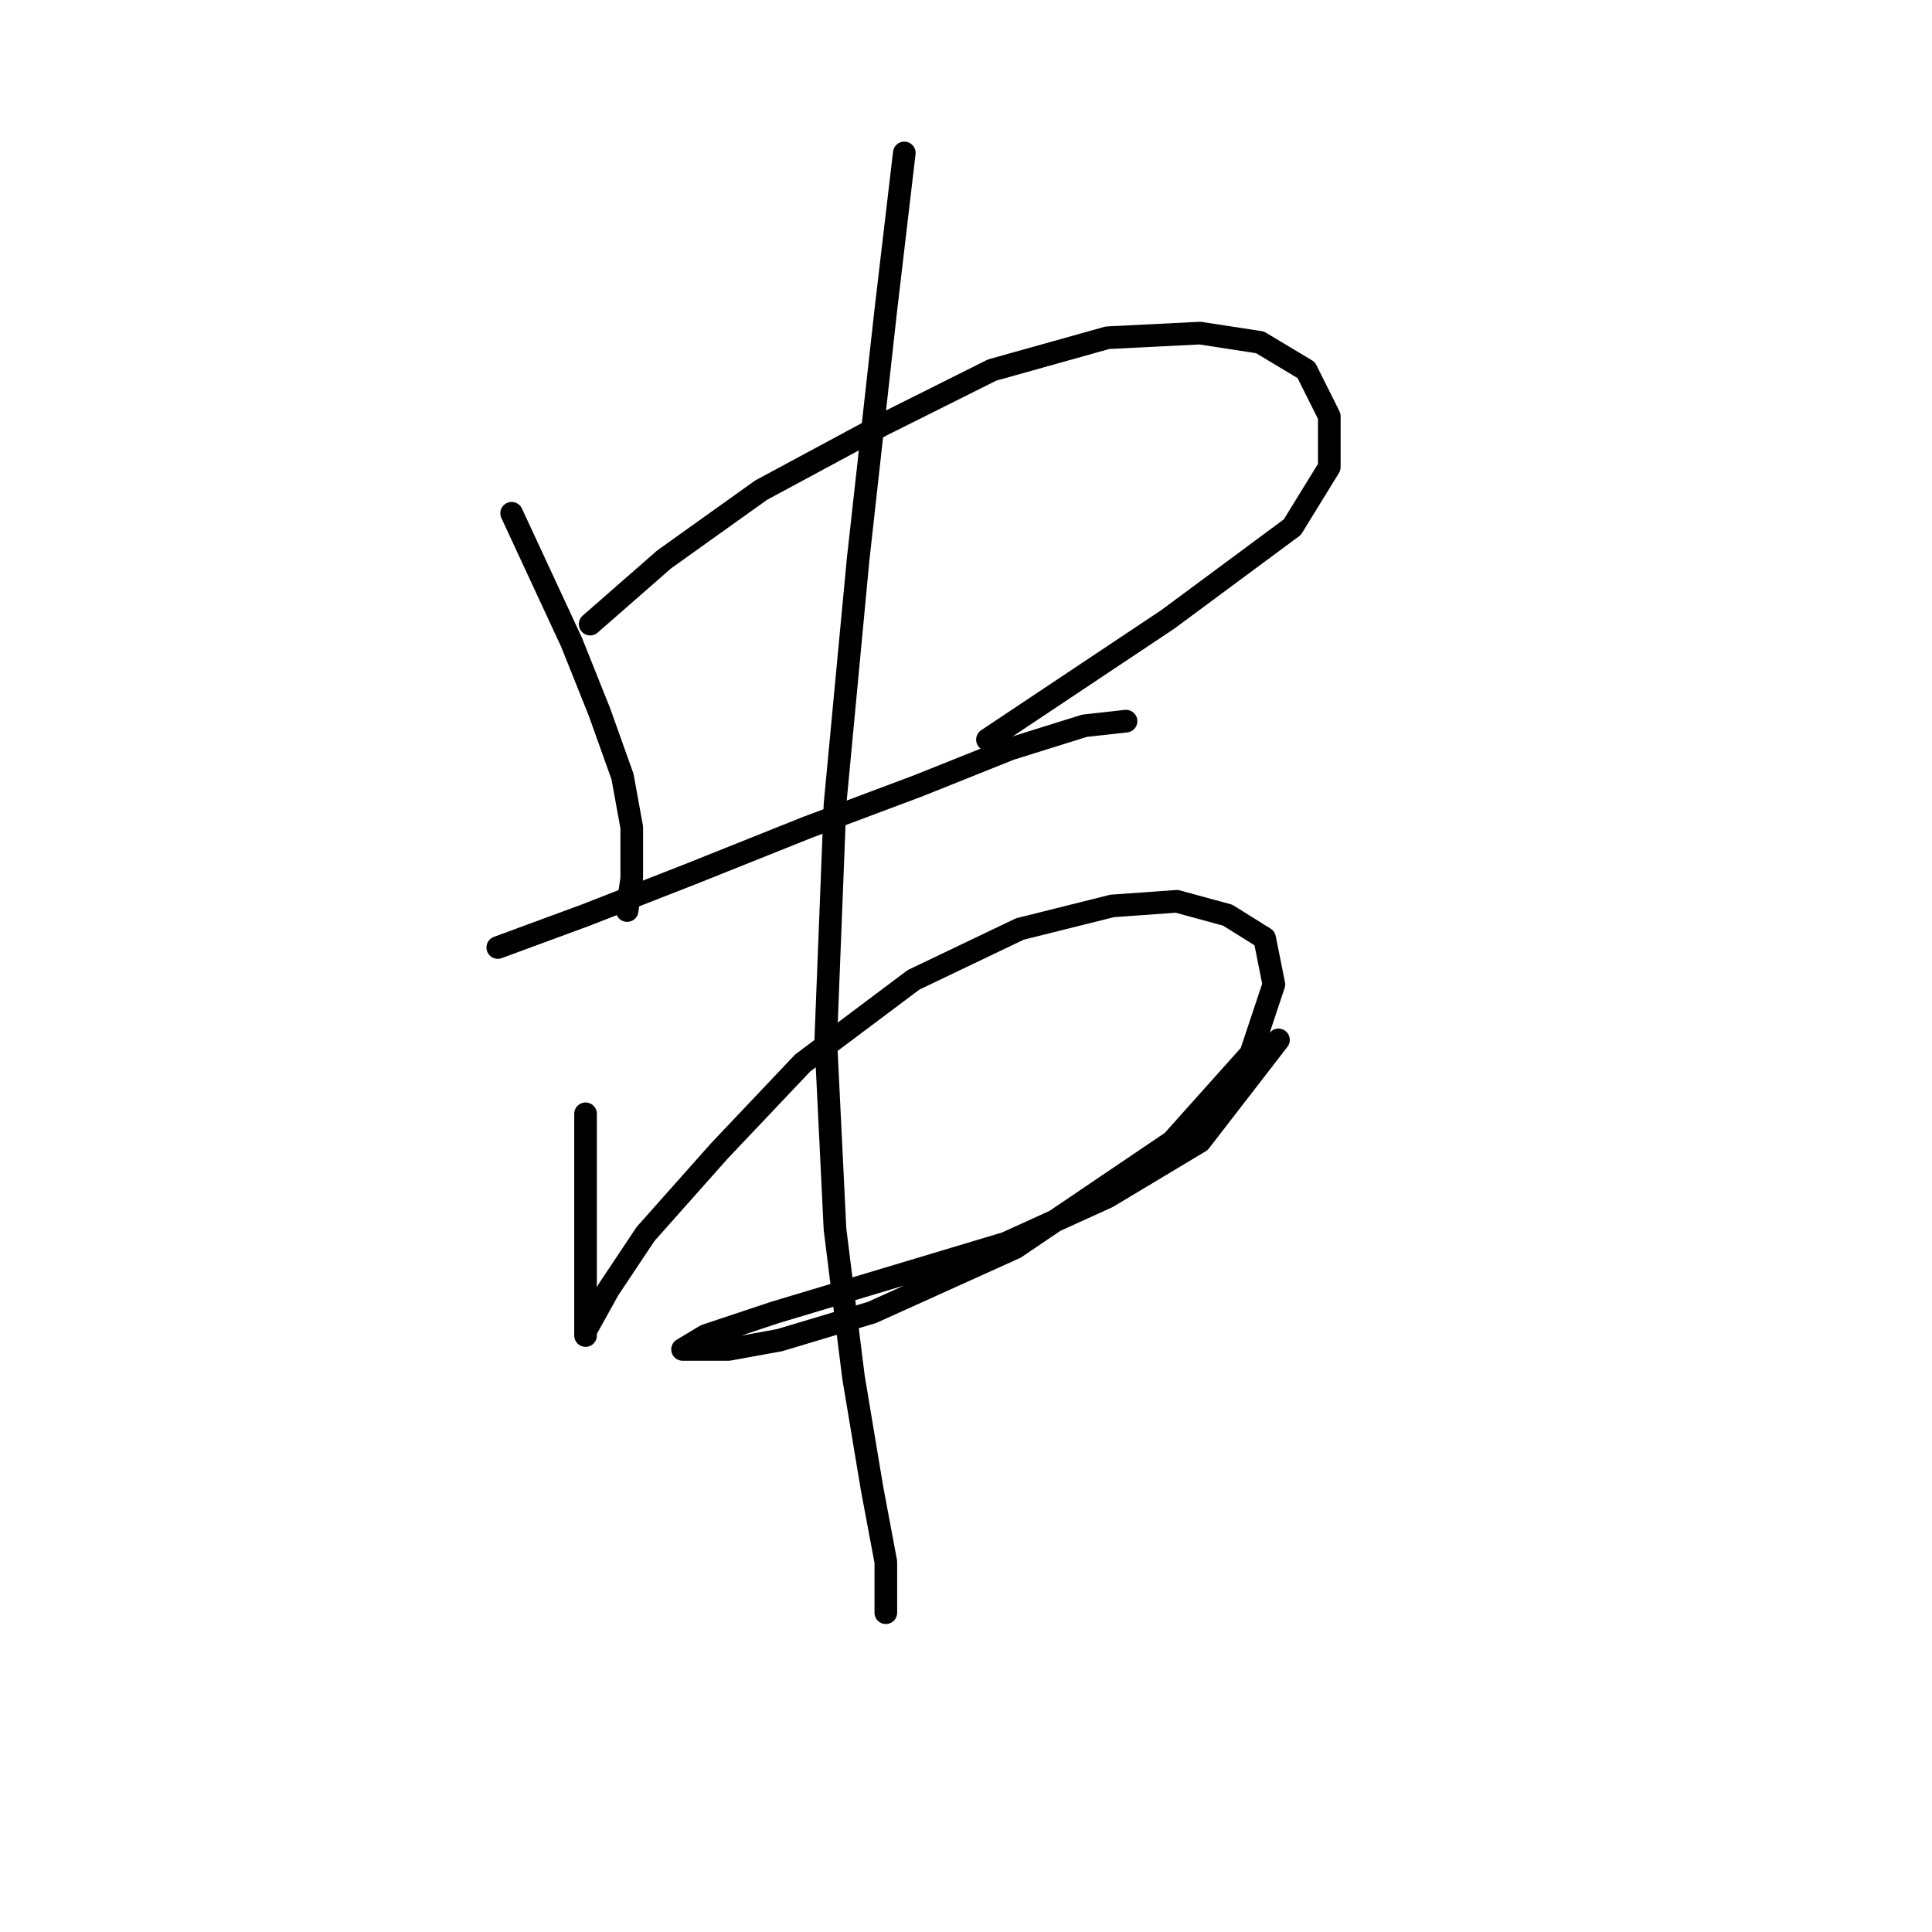 <?xml version="1.0" standalone="no"?>
    <svg width="256" height="256" xmlns="http://www.w3.org/2000/svg" version="1.1">
    <polyline stroke="black" stroke-width="3" stroke-linecap="round" fill="transparent" stroke-linejoin="round" points="67.795 68.01 75.753 85.149 79.425 94.331 82.486 102.901 83.71 109.634 83.71 116.367 83.098 120.652 83.098 120.652 " />
        <polyline stroke="black" stroke-width="3" stroke-linecap="round" fill="transparent" stroke-linejoin="round" points="78.201 82.701 87.995 74.131 100.849 64.95 116.764 56.38 131.455 49.035 146.758 44.75 159 44.138 166.957 45.362 173.079 49.035 176.139 55.156 176.139 61.889 171.242 69.847 154.715 82.089 130.843 98.004 130.843 98.004 " />
        <polyline stroke="black" stroke-width="3" stroke-linecap="round" fill="transparent" stroke-linejoin="round" points="65.959 125.549 77.589 121.264 91.668 115.755 106.97 109.634 121.661 104.125 133.903 99.228 143.697 96.168 149.206 95.555 149.206 95.555 " />
        <polyline stroke="black" stroke-width="3" stroke-linecap="round" fill="transparent" stroke-linejoin="round" points="77.589 147.585 77.589 161.664 77.589 166.561 77.589 170.845 77.589 175.13 77.589 176.966 77.589 176.354 80.649 170.845 85.546 163.5 95.34 152.482 106.358 140.852 121.049 129.834 135.128 123.1 147.37 120.04 155.939 119.428 162.673 121.264 167.57 124.325 168.794 130.446 165.733 139.628 155.327 151.258 134.515 165.336 115.54 173.906 103.298 177.579 96.564 178.803 91.668 178.803 90.443 178.803 93.504 176.966 102.686 173.906 121.049 168.397 133.291 164.724 146.758 158.603 159 151.258 169.406 137.791 169.406 137.791 " />
        <polyline stroke="black" stroke-width="3" stroke-linecap="round" fill="transparent" stroke-linejoin="round" points="119.825 20.265 117.376 41.077 113.704 74.131 110.643 106.573 109.419 137.791 110.643 162.888 113.091 182.475 115.54 197.166 117.376 206.96 117.376 213.693 117.376 213.693 " />
        </svg>